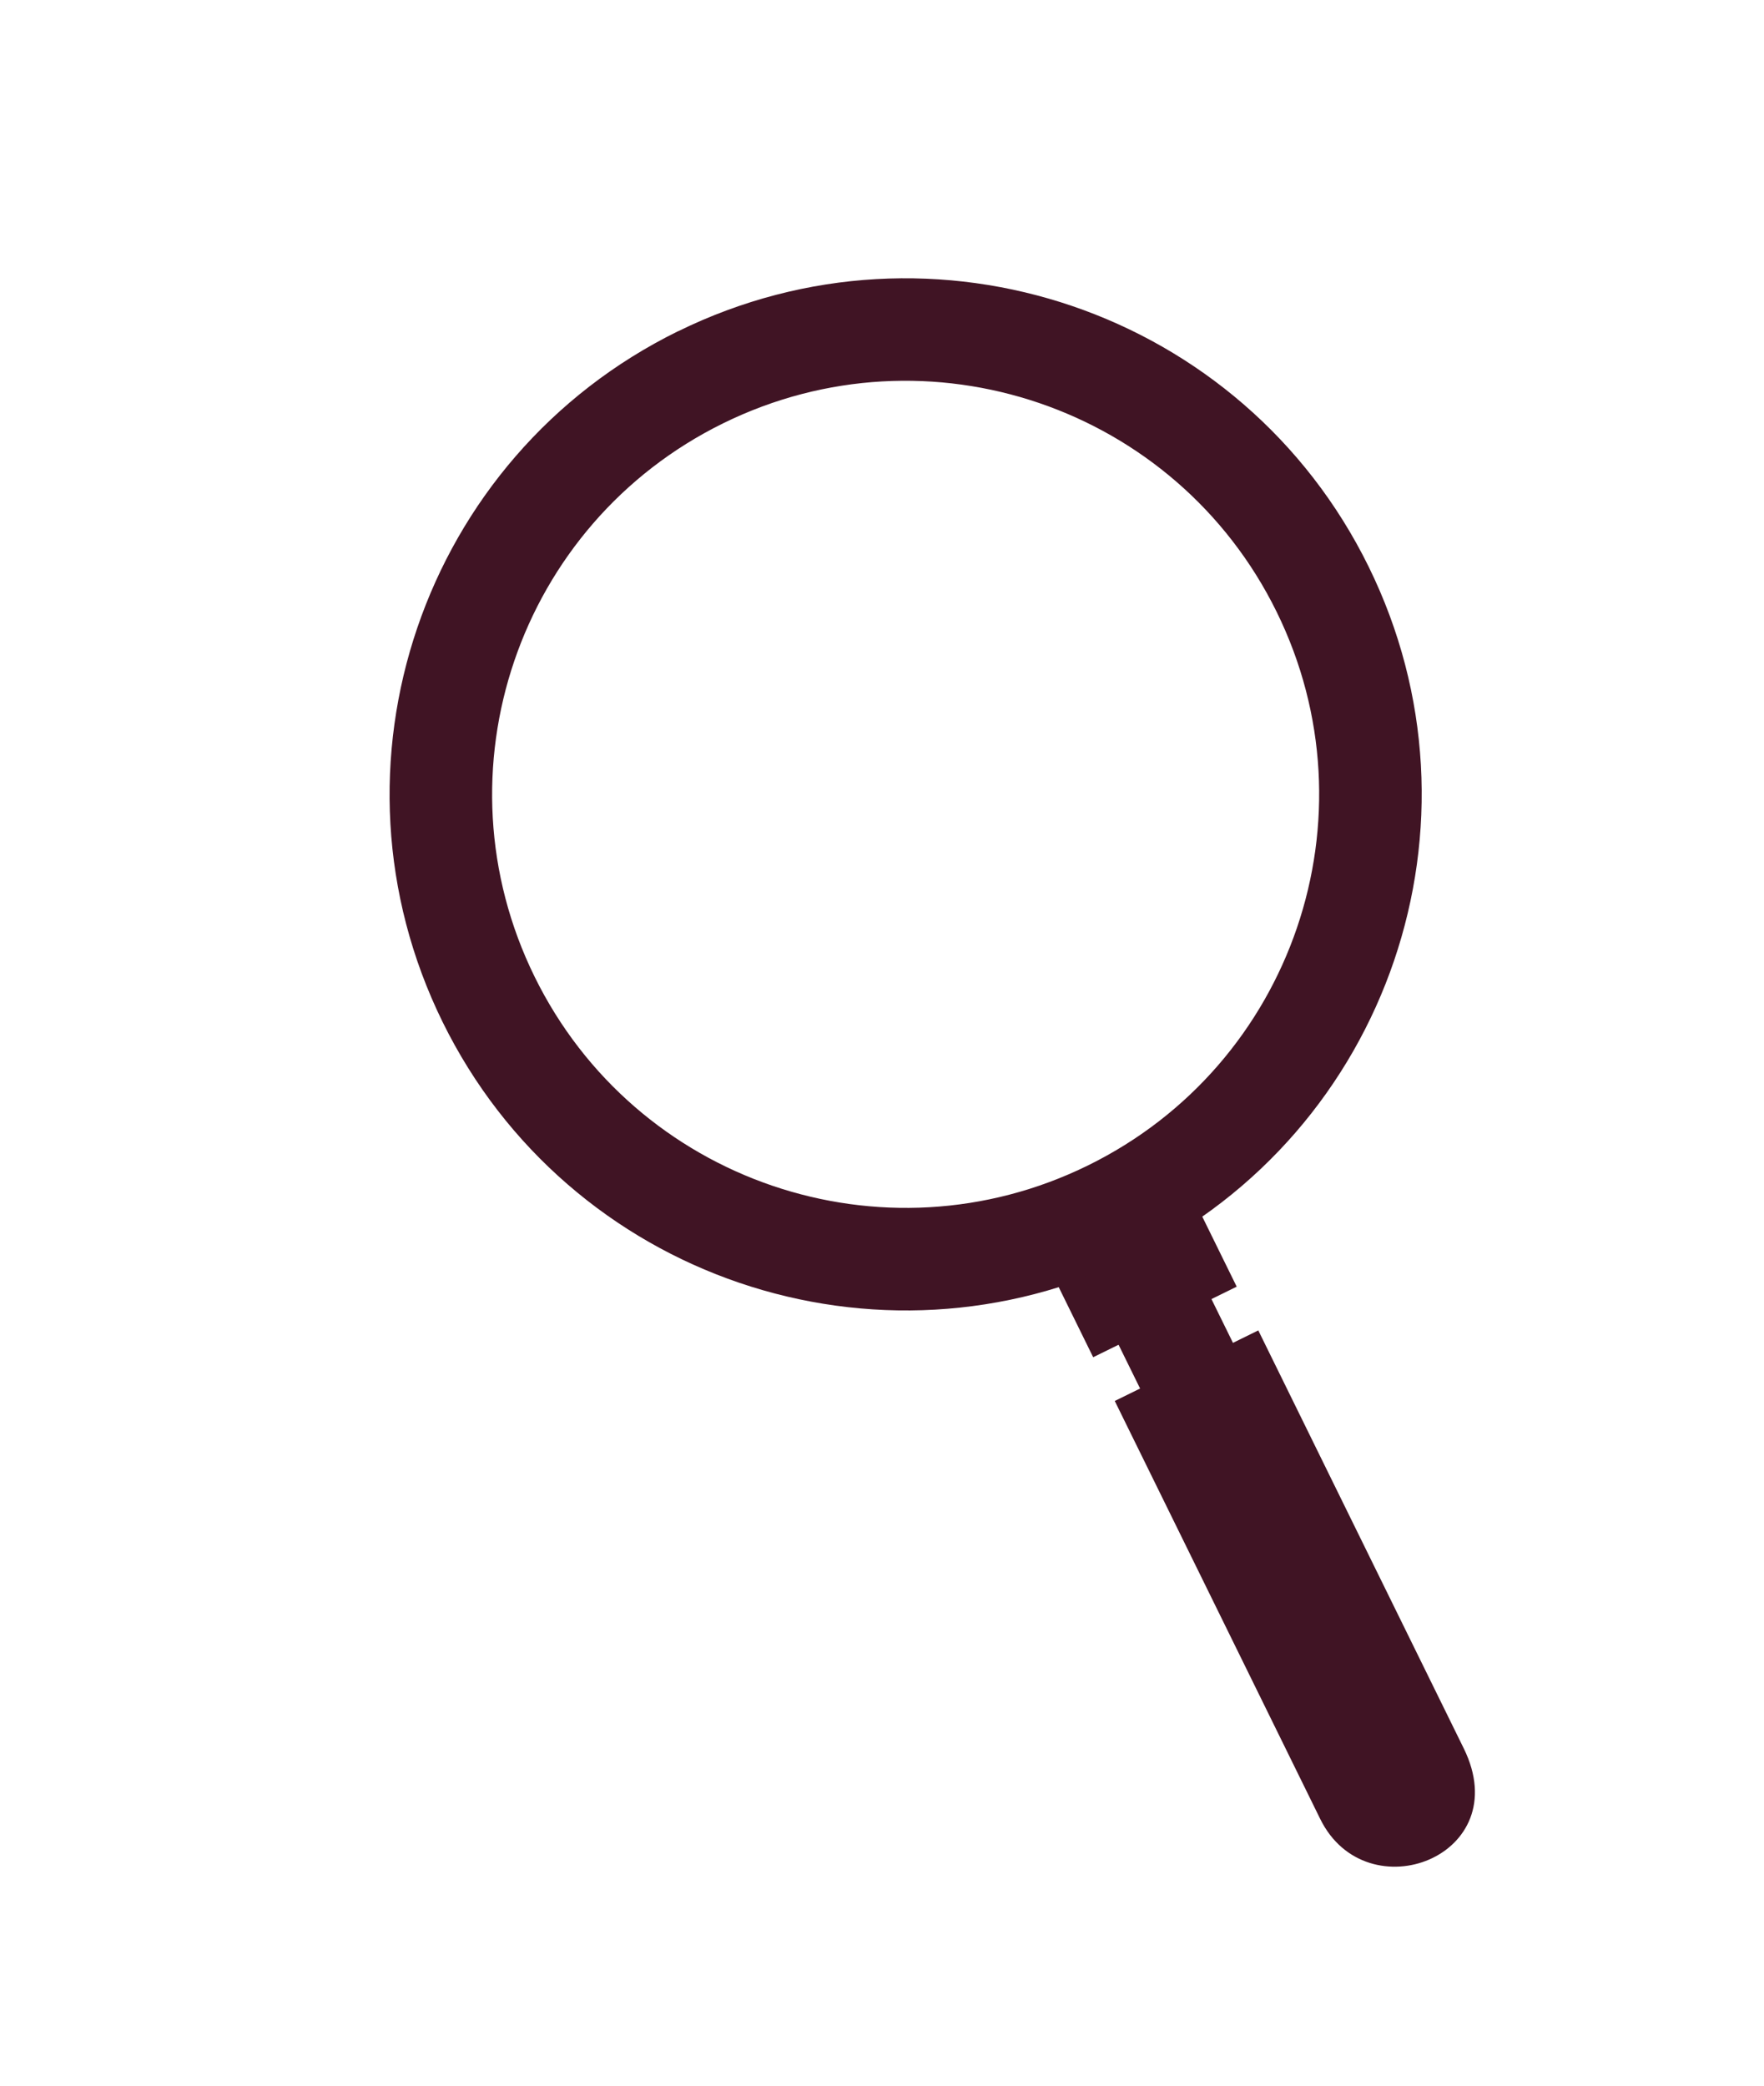 <?xml version="1.0" encoding="UTF-8"?>
<svg id="Capa_1" data-name="Capa 1" xmlns="http://www.w3.org/2000/svg" viewBox="0 0 241 285">
  <defs>
    <style>
      .cls-1 {
        fill: #401424;
      }
    </style>
  </defs>
  <path class="cls-1" d="M92.63,45.25c-34.94,17.18-49.33,59.42-32.16,94.36,17.18,34.94,59.42,49.33,94.36,32.16,34.94-17.17,49.33-59.42,32.16-94.35-17.17-34.94-59.42-49.33-94.36-32.16Zm56.02,113.95c-28,13.76-61.85,2.22-75.61-25.77-13.76-28-2.23-61.85,25.77-75.61,28-13.76,61.85-2.22,75.61,25.77,13.76,28,2.23,61.85-25.77,75.61Z"/>
  <rect class="cls-1" x="143.66" y="160.9" width="21.85" height="20.74" transform="translate(-59.71 85.78) rotate(-26.18)"/>
  <path class="cls-1" d="M199.98,238.84c7.24,14.73-13.27,22.53-19.61,9.64-6.34-12.89-28.07-57.1-28.07-57.1l19.61-9.64s20.83,42.36,28.07,57.1Z"/>
  <rect class="cls-1" x="152.09" y="170.21" width="14.14" height="20.74" transform="translate(-63.34 88.74) rotate(-26.18)"/>
</svg>